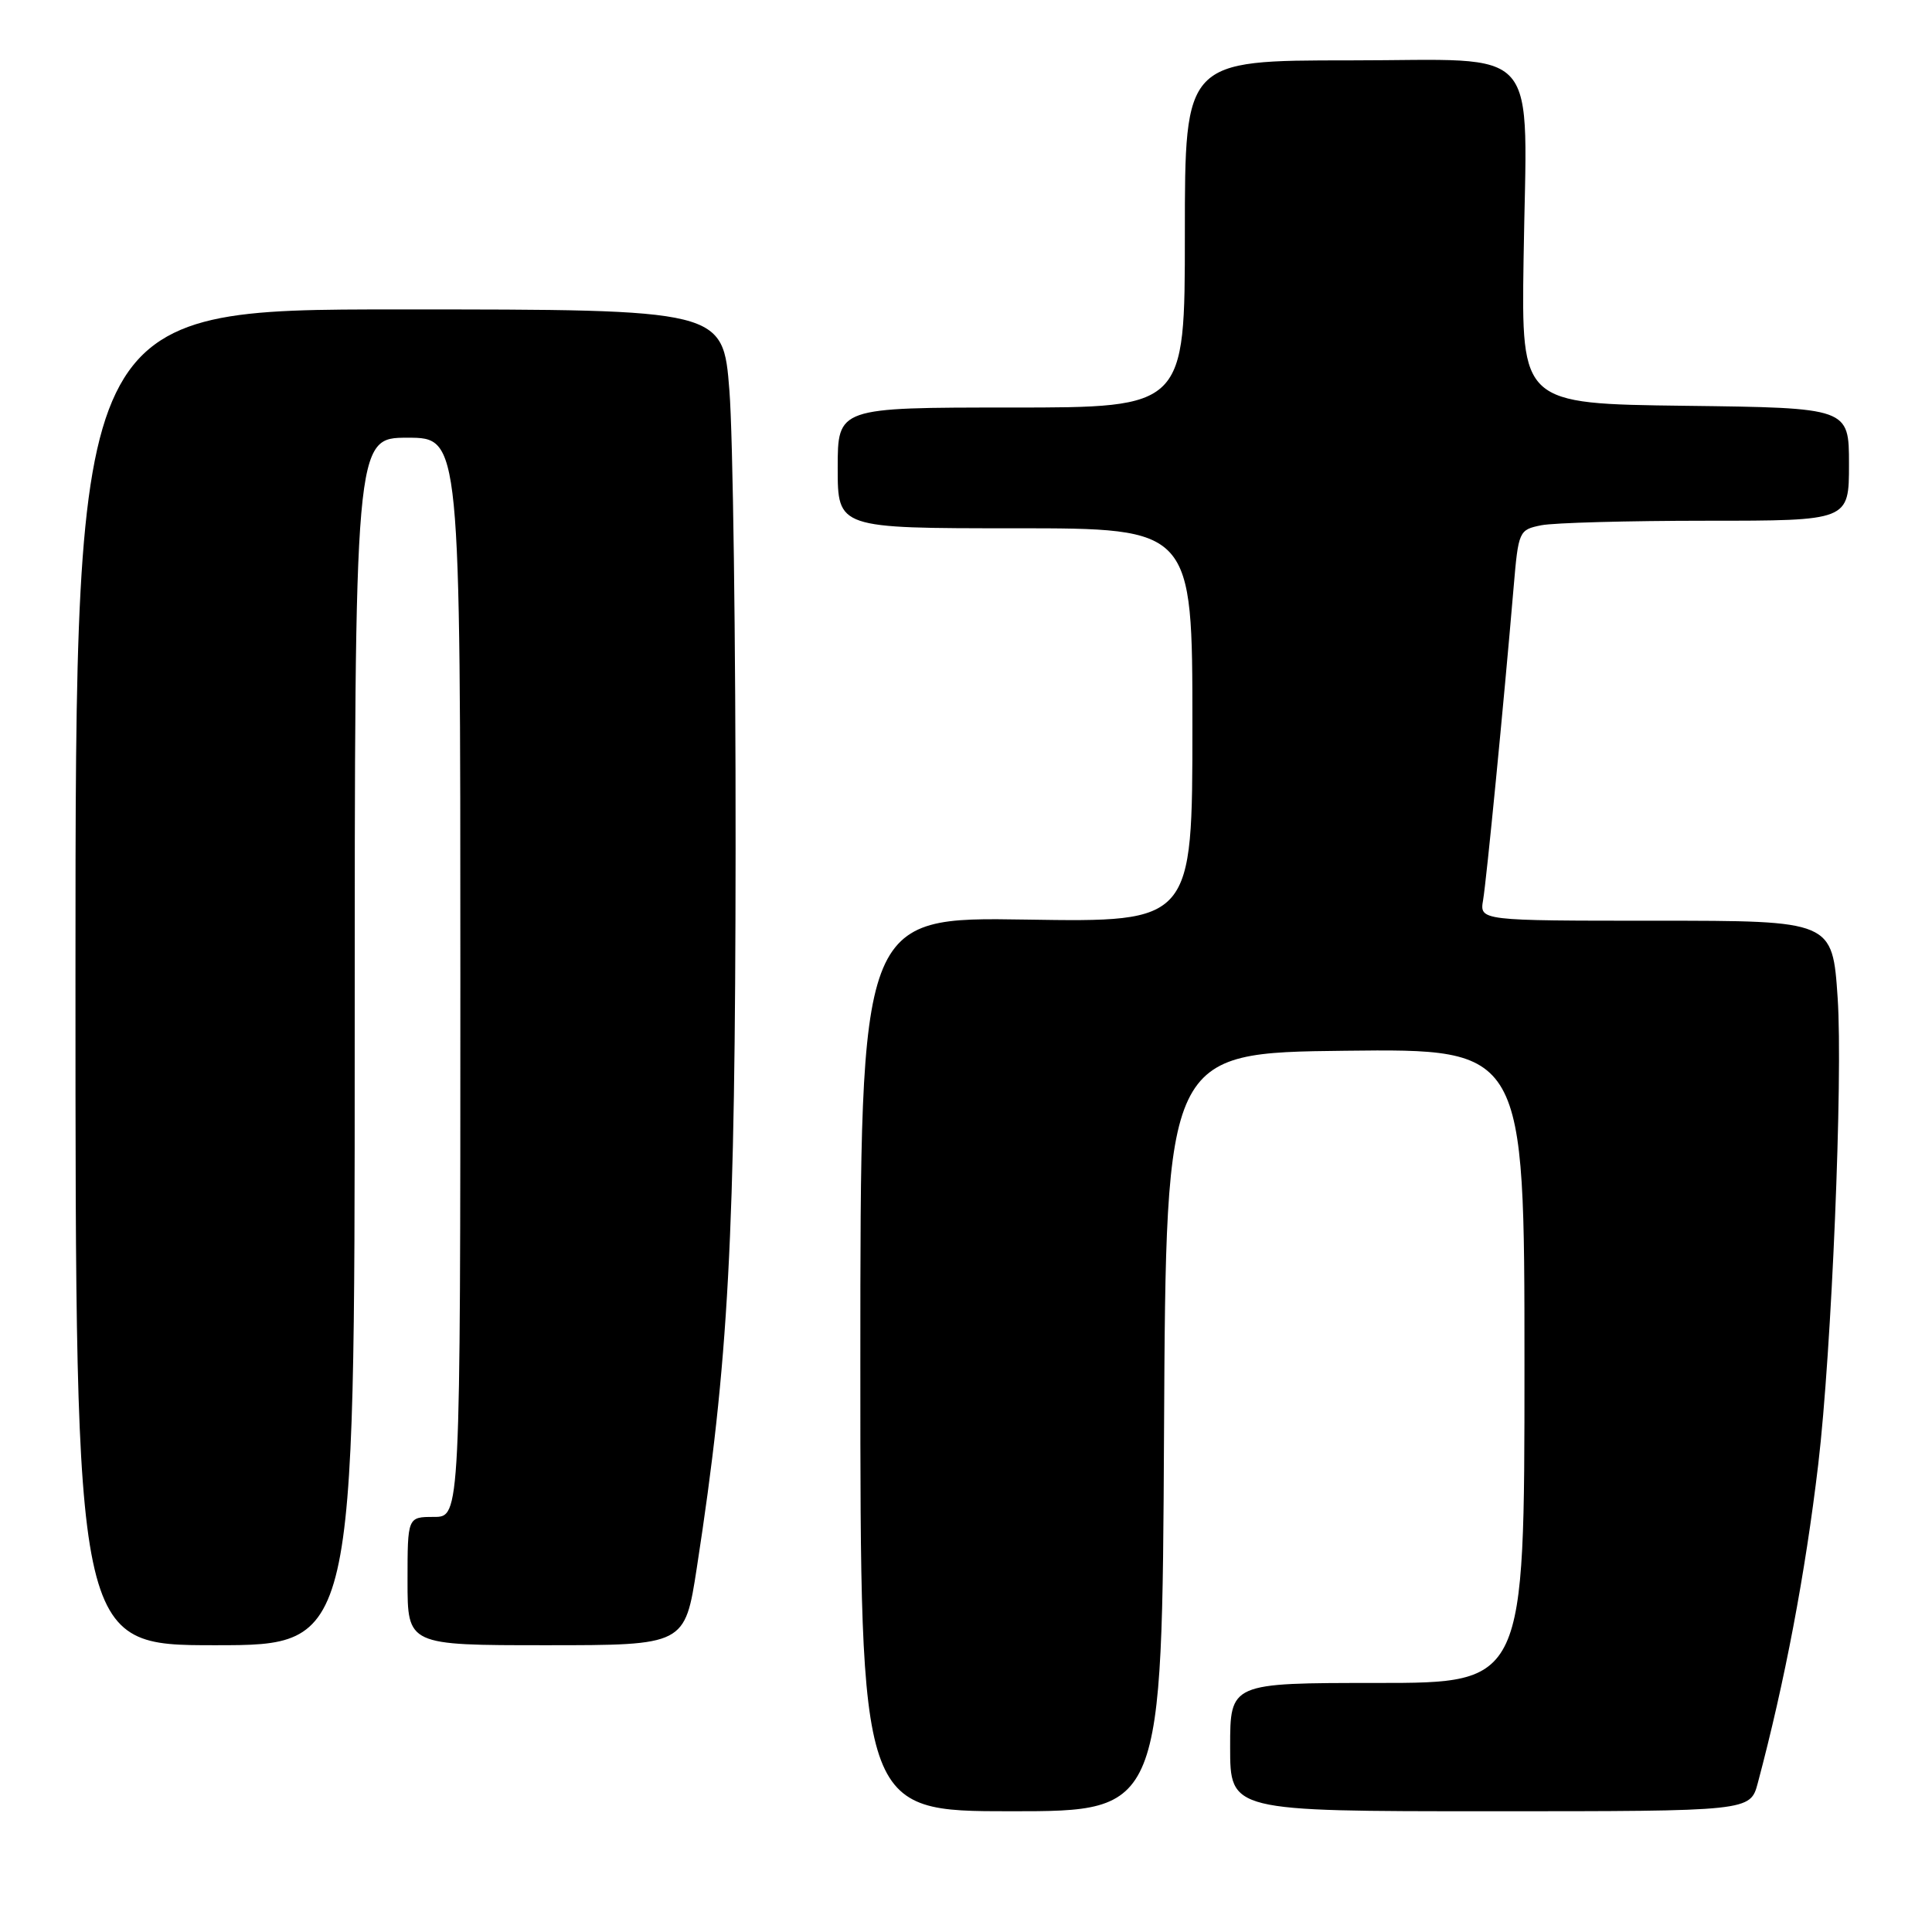 <?xml version="1.0" encoding="UTF-8" standalone="no"?>
<!DOCTYPE svg PUBLIC "-//W3C//DTD SVG 1.1//EN" "http://www.w3.org/Graphics/SVG/1.1/DTD/svg11.dtd" >
<svg xmlns="http://www.w3.org/2000/svg" xmlns:xlink="http://www.w3.org/1999/xlink" version="1.1" viewBox="0 0 256 256">
 <g >
 <path fill="currentColor"
d=" M 154.24 189.75 C 154.50 139.50 154.50 139.50 178.25 139.23 C 202.00 138.96 202.00 138.96 202.00 180.98 C 202.00 223.00 202.00 223.00 182.50 223.00 C 163.00 223.00 163.00 223.00 163.00 231.50 C 163.00 240.00 163.00 240.00 197.46 240.00 C 231.92 240.00 231.92 240.00 232.92 236.25 C 236.50 222.81 239.21 208.52 240.93 194.00 C 242.70 179.05 244.21 142.84 243.50 132.25 C 242.81 122.00 242.81 122.00 219.43 122.00 C 196.05 122.00 196.05 122.00 196.52 119.25 C 196.97 116.58 199.24 93.41 200.56 77.85 C 201.20 70.34 201.27 70.20 204.23 69.60 C 205.89 69.27 215.74 69.00 226.12 69.00 C 245.00 69.00 245.00 69.00 245.00 61.52 C 245.00 54.04 245.00 54.04 223.30 53.77 C 201.60 53.50 201.60 53.50 201.88 34.45 C 202.31 5.25 204.70 8.00 178.89 8.00 C 157.00 8.00 157.00 8.00 157.00 31.00 C 157.00 54.00 157.00 54.00 134.00 54.00 C 111.00 54.00 111.00 54.00 111.00 62.00 C 111.00 70.00 111.00 70.00 134.50 70.00 C 158.00 70.00 158.00 70.00 158.00 96.10 C 158.00 122.20 158.00 122.20 136.00 121.85 C 114.00 121.50 114.00 121.50 114.00 180.75 C 114.00 240.00 114.00 240.00 133.99 240.00 C 153.98 240.00 153.98 240.00 154.24 189.75 Z  M 47.00 138.00 C 47.00 58.00 47.00 58.00 54.00 58.00 C 61.00 58.00 61.00 58.00 61.00 129.50 C 61.00 201.00 61.00 201.00 57.50 201.00 C 54.00 201.00 54.00 201.00 54.00 209.50 C 54.00 218.00 54.00 218.00 72.37 218.00 C 90.75 218.00 90.75 218.00 92.33 207.75 C 96.56 180.33 97.43 164.04 97.47 112.50 C 97.49 85.00 97.12 57.66 96.65 51.75 C 95.81 41.00 95.81 41.00 52.90 41.00 C 10.00 41.00 10.00 41.00 10.00 129.50 C 10.00 218.00 10.00 218.00 28.50 218.00 C 47.00 218.00 47.00 218.00 47.00 138.00 Z "/>
</g>
</svg>